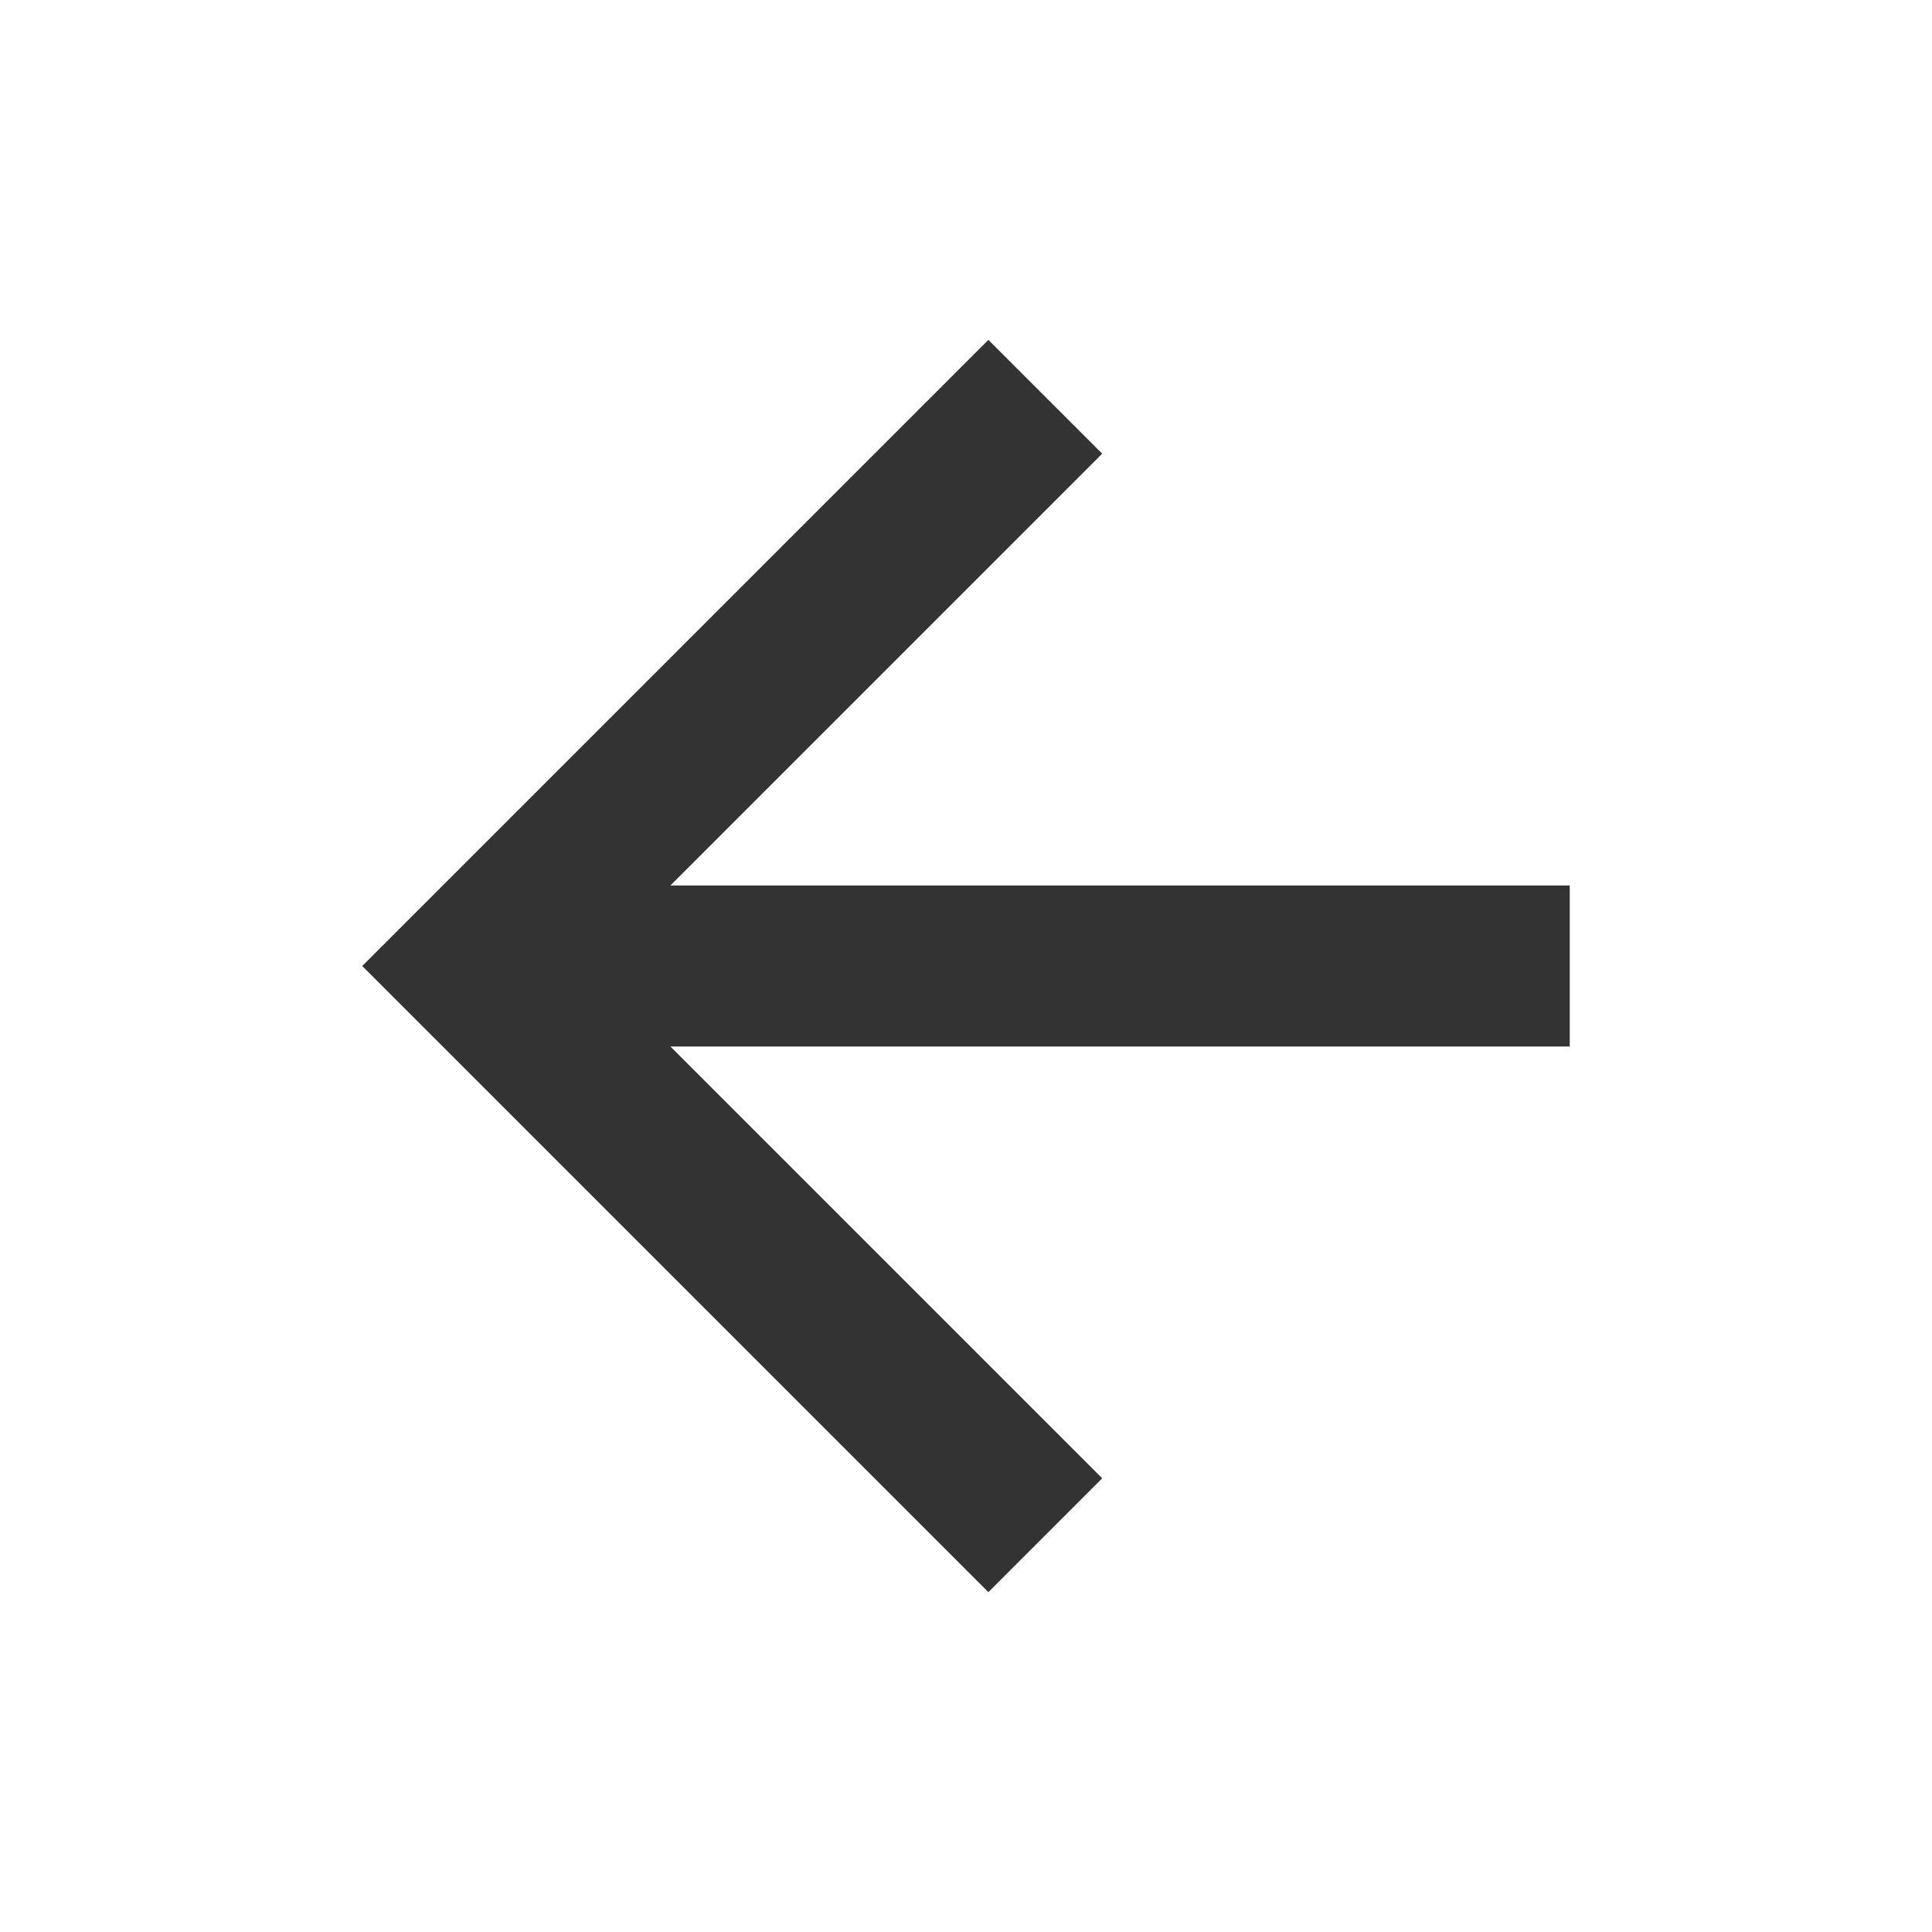 <svg width="24" height="24" viewBox="0 0 24 24" fill="none" xmlns="http://www.w3.org/2000/svg">
  <path fill-rule="evenodd" clip-rule="evenodd" d="M5.914 10.586L4.5 12L5.914 13.414L12.278 19.778L13.692 18.364L8.328 13L19.5 13L19.5 11L8.328 11L13.692 5.636L12.278 4.222L5.914 10.586Z" fill="#333333"/>
</svg>
